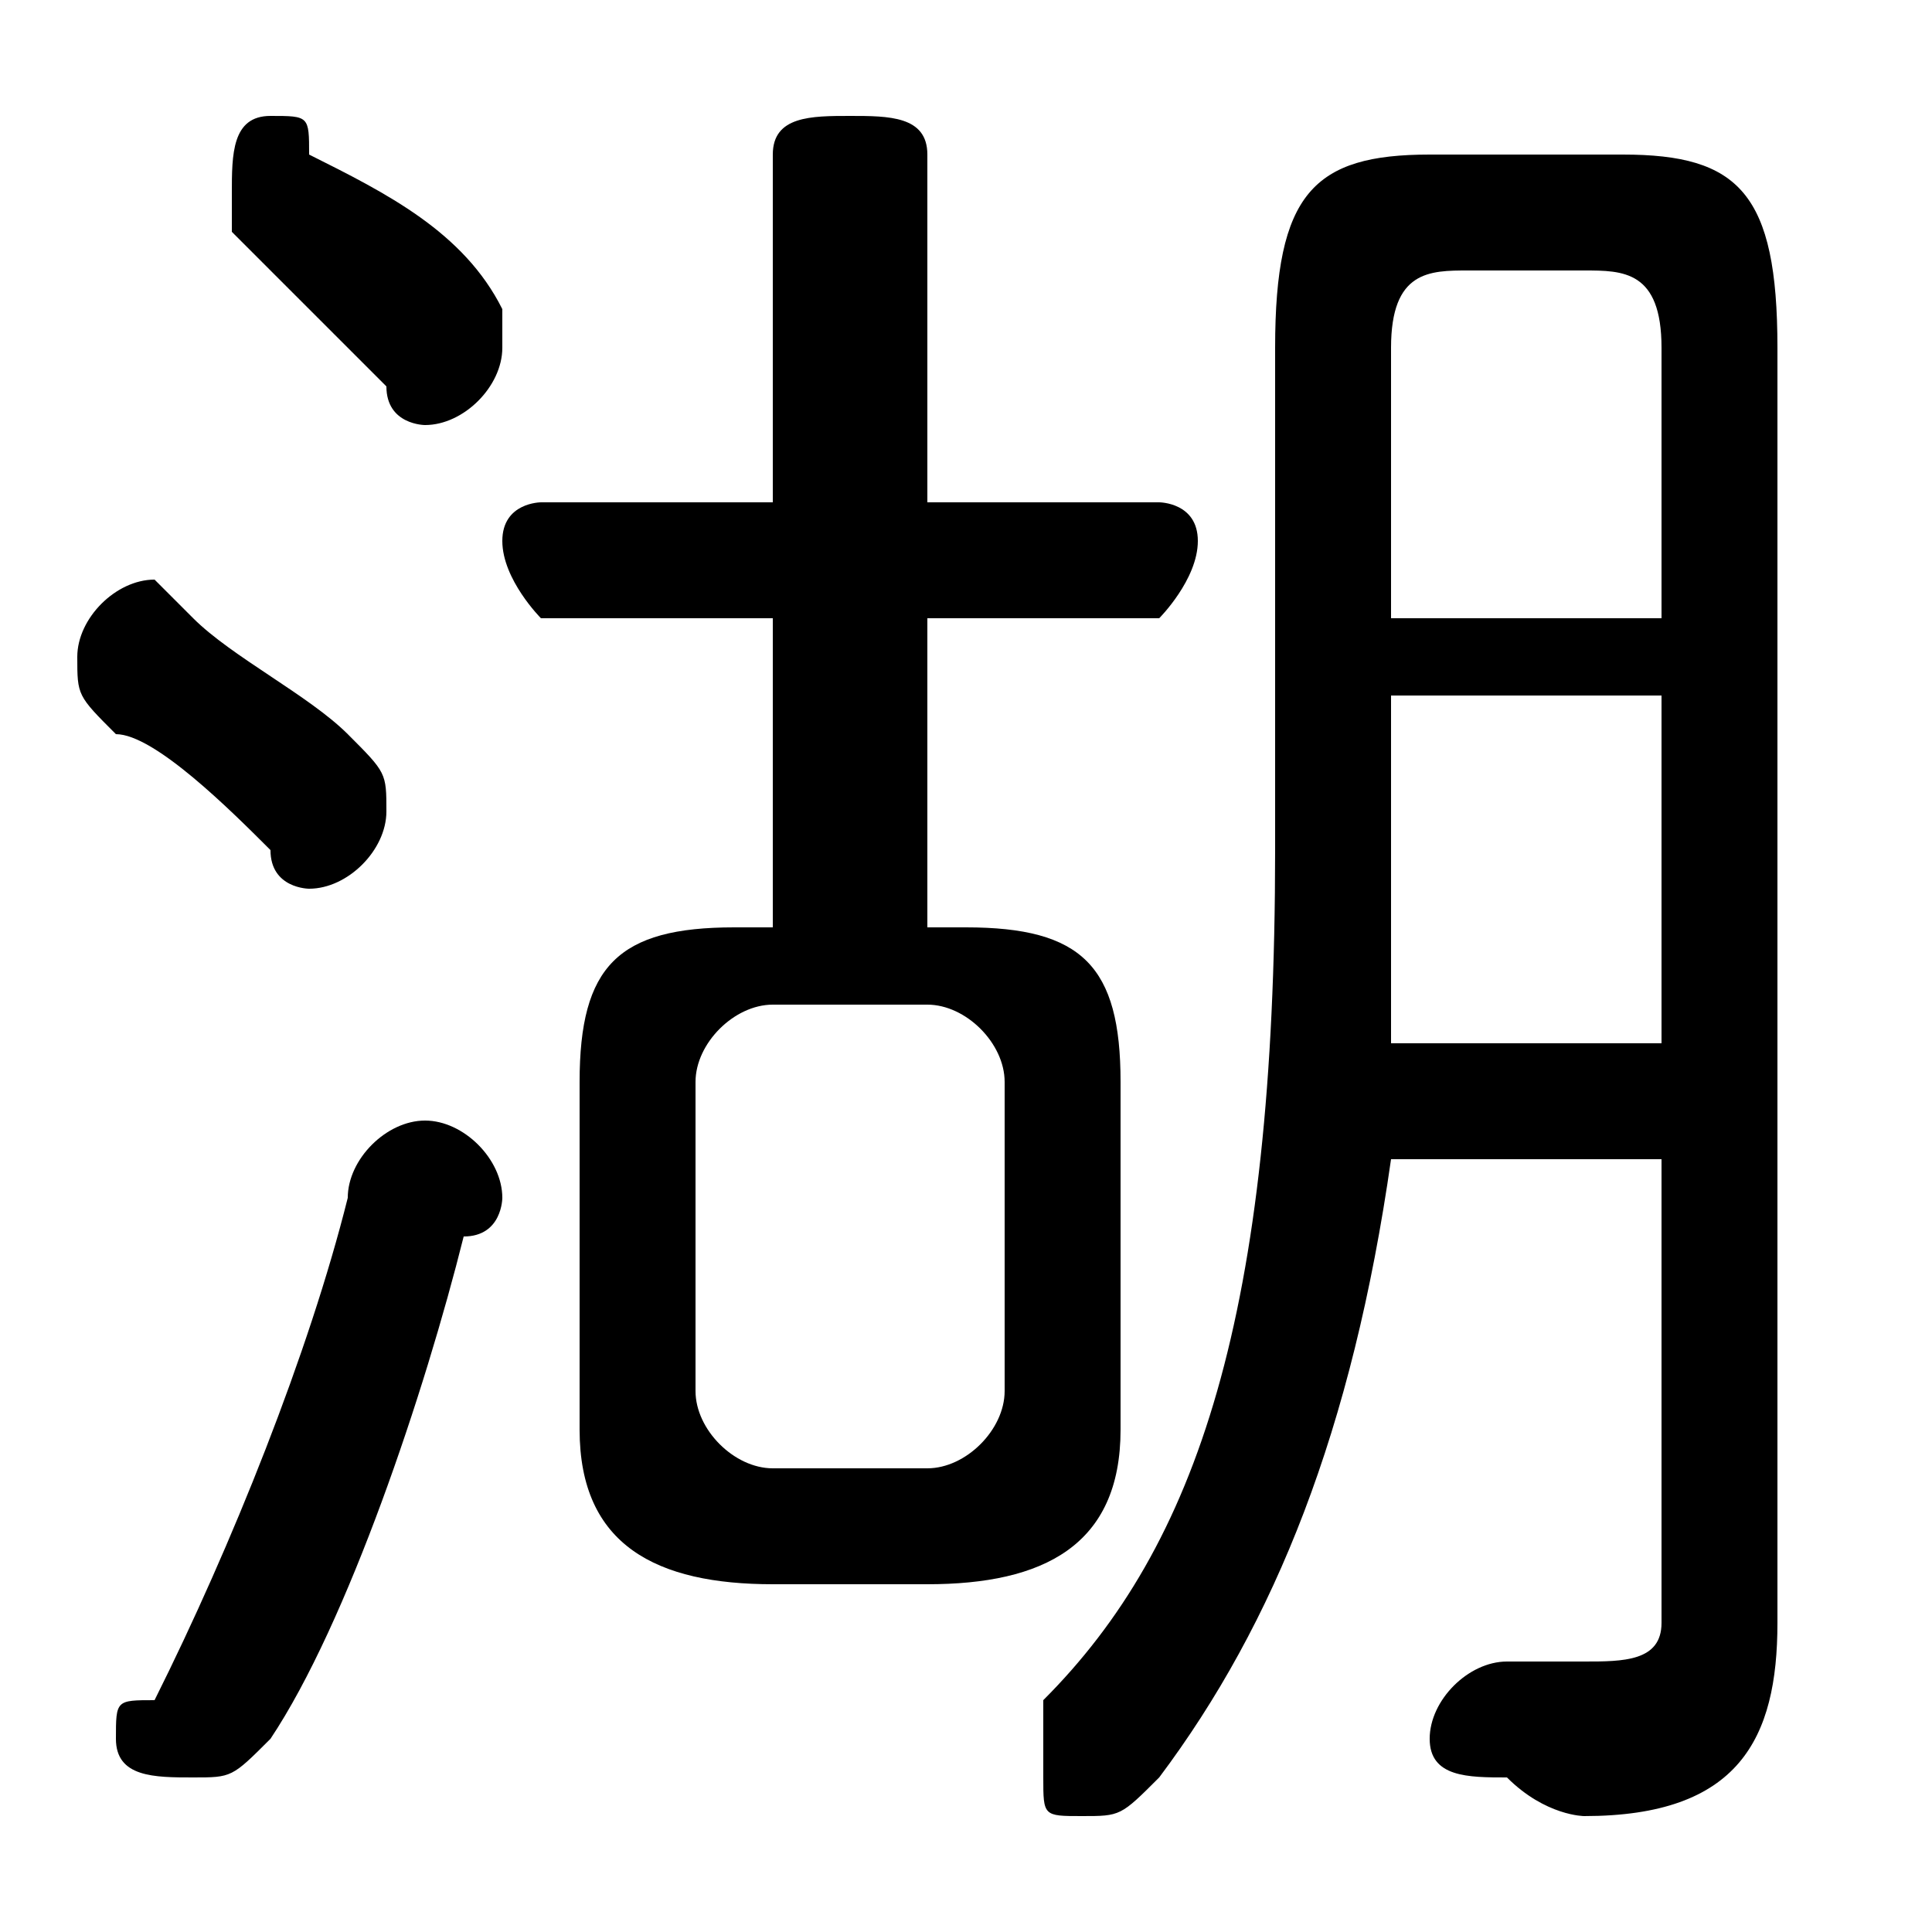 <svg xmlns="http://www.w3.org/2000/svg" viewBox="0 -44.0 50.0 50.0">
    <rect x="0" y="-44.0" width="50.0" height="50.0" fill="#808080" stroke="none"/>
    <g transform="scale(1, -1)">
        <!-- ボディの枠 -->
        <rect x="0" y="-6.0" width="50.0" height="50.0"
            stroke="white" fill="white"/>
        <!-- グリフ座標系の原点 -->
        <circle cx="0" cy="0" r="5" fill="white"/>
        <!-- グリフのアウトライン -->
        <g style="fill:black;stroke:#000000;stroke-width:0;stroke-linecap:round;stroke-linejoin:round;">
        <path d="M 20.0 20.0 L 19.0 20.0 C 16.0 20.0 15.0 19.0 15.0 16.0 L 15.0 7.0 C 15.0 4.0 17.0 3.0 20.0 3.0 L 24.0 3.0 C 27.0 3.0 29.0 4.0 29.0 7.0 L 29.0 16.0 C 29.0 19.0 28.0 20.0 25.0 20.0 L 24.0 20.0 L 24.0 28.0 L 30.0 28.0 C 30.0 28.0 31.0 29.0 31.0 30.0 C 31.0 31.0 30.0 31.0 30.0 31.0 L 24.0 31.0 L 24.0 40.0 C 24.0 41.0 23.0 41.0 22.0 41.0 C 21.0 41.0 20.0 41.0 20.0 40.0 L 20.0 31.0 L 14.0 31.0 C 14.0 31.0 13.0 31.0 13.0 30.0 C 13.0 29.0 14.0 28.0 14.0 28.0 L 20.0 28.0 Z M 20.0 6.0 C 19.0 6.0 18.0 7.0 18.0 8.0 L 18.0 16.0 C 18.0 17.0 19.0 18.0 20.0 18.0 L 24.0 18.0 C 25.0 18.0 26.0 17.0 26.0 16.0 L 26.0 8.0 C 26.0 7.0 25.0 6.0 24.0 6.0 Z M 43.0 14.0 L 43.0 2.0 C 43.0 1.0 42.0 1.0 41.0 1.0 C 41.0 1.0 40.0 1.0 39.0 1.0 C 38.0 1.0 37.0 0.0 37.0 -1.0 C 37.0 -2.0 38.0 -2.0 39.0 -2.0 C 40.0 -3.0 41.0 -3.0 41.0 -3.0 C 45.0 -3.0 46.0 -1.0 46.0 2.0 L 46.0 35.0 C 46.0 39.0 45.0 40.0 42.0 40.0 L 37.0 40.0 C 34.0 40.0 33.0 39.0 33.0 35.0 L 33.0 22.0 C 33.0 10.0 31.0 4.0 27.0 -0.0 C 27.0 -1.0 27.0 -1.0 27.0 -2.0 C 27.0 -3.0 27.0 -3.0 28.0 -3.0 C 29.0 -3.0 29.0 -3.0 30.0 -2.0 C 33.0 2.0 35.0 7.0 36.0 14.0 Z M 43.0 28.0 L 36.0 28.0 L 36.0 35.0 C 36.0 37.0 37.0 37.0 38.0 37.0 L 41.0 37.0 C 42.0 37.0 43.0 37.0 43.0 35.0 Z M 43.0 26.0 L 43.0 17.0 L 36.0 17.0 C 36.0 18.0 36.0 20.0 36.0 21.0 L 36.0 26.0 Z M 8.0 40.0 C 8.0 41.0 8.0 41.0 7.0 41.0 C 6.0 41.0 6.0 40.0 6.0 39.0 C 6.0 38.0 6.0 38.0 6.0 38.0 C 7.0 37.0 9.0 35.0 10.0 34.0 C 10.0 33.0 11.0 33.0 11.0 33.0 C 12.0 33.0 13.0 34.0 13.0 35.0 C 13.0 35.0 13.0 36.0 13.0 36.0 C 12.0 38.0 10.0 39.0 8.0 40.0 Z M 9.0 13.0 C 8.0 9.0 6.0 4.0 4.0 0.0 C 3.0 -0.0 3.0 -0.0 3.0 -1.0 C 3.0 -2.0 4.0 -2.0 5.0 -2.0 C 6.0 -2.0 6.0 -2.0 7.0 -1.0 C 9.0 2.0 11.0 8.0 12.0 12.0 C 13.0 12.0 13.0 13.0 13.0 13.0 C 13.0 14.0 12.0 15.0 11.0 15.0 C 10.0 15.0 9.0 14.0 9.0 13.0 Z M 5.0 28.0 C 5.0 28.0 4.0 29.0 4.0 29.0 C 3.0 29.0 2.0 28.0 2.0 27.0 C 2.0 26.0 2.0 26.0 3.0 25.0 C 4.0 25.0 6.0 23.0 7.0 22.0 C 7.0 21.0 8.0 21.0 8.0 21.0 C 9.0 21.0 10.0 22.0 10.0 23.0 C 10.0 24.0 10.0 24.0 9.0 25.0 C 8.0 26.0 6.0 27.0 5.0 28.0 Z"/>
    </g>
    </g>
</svg>
